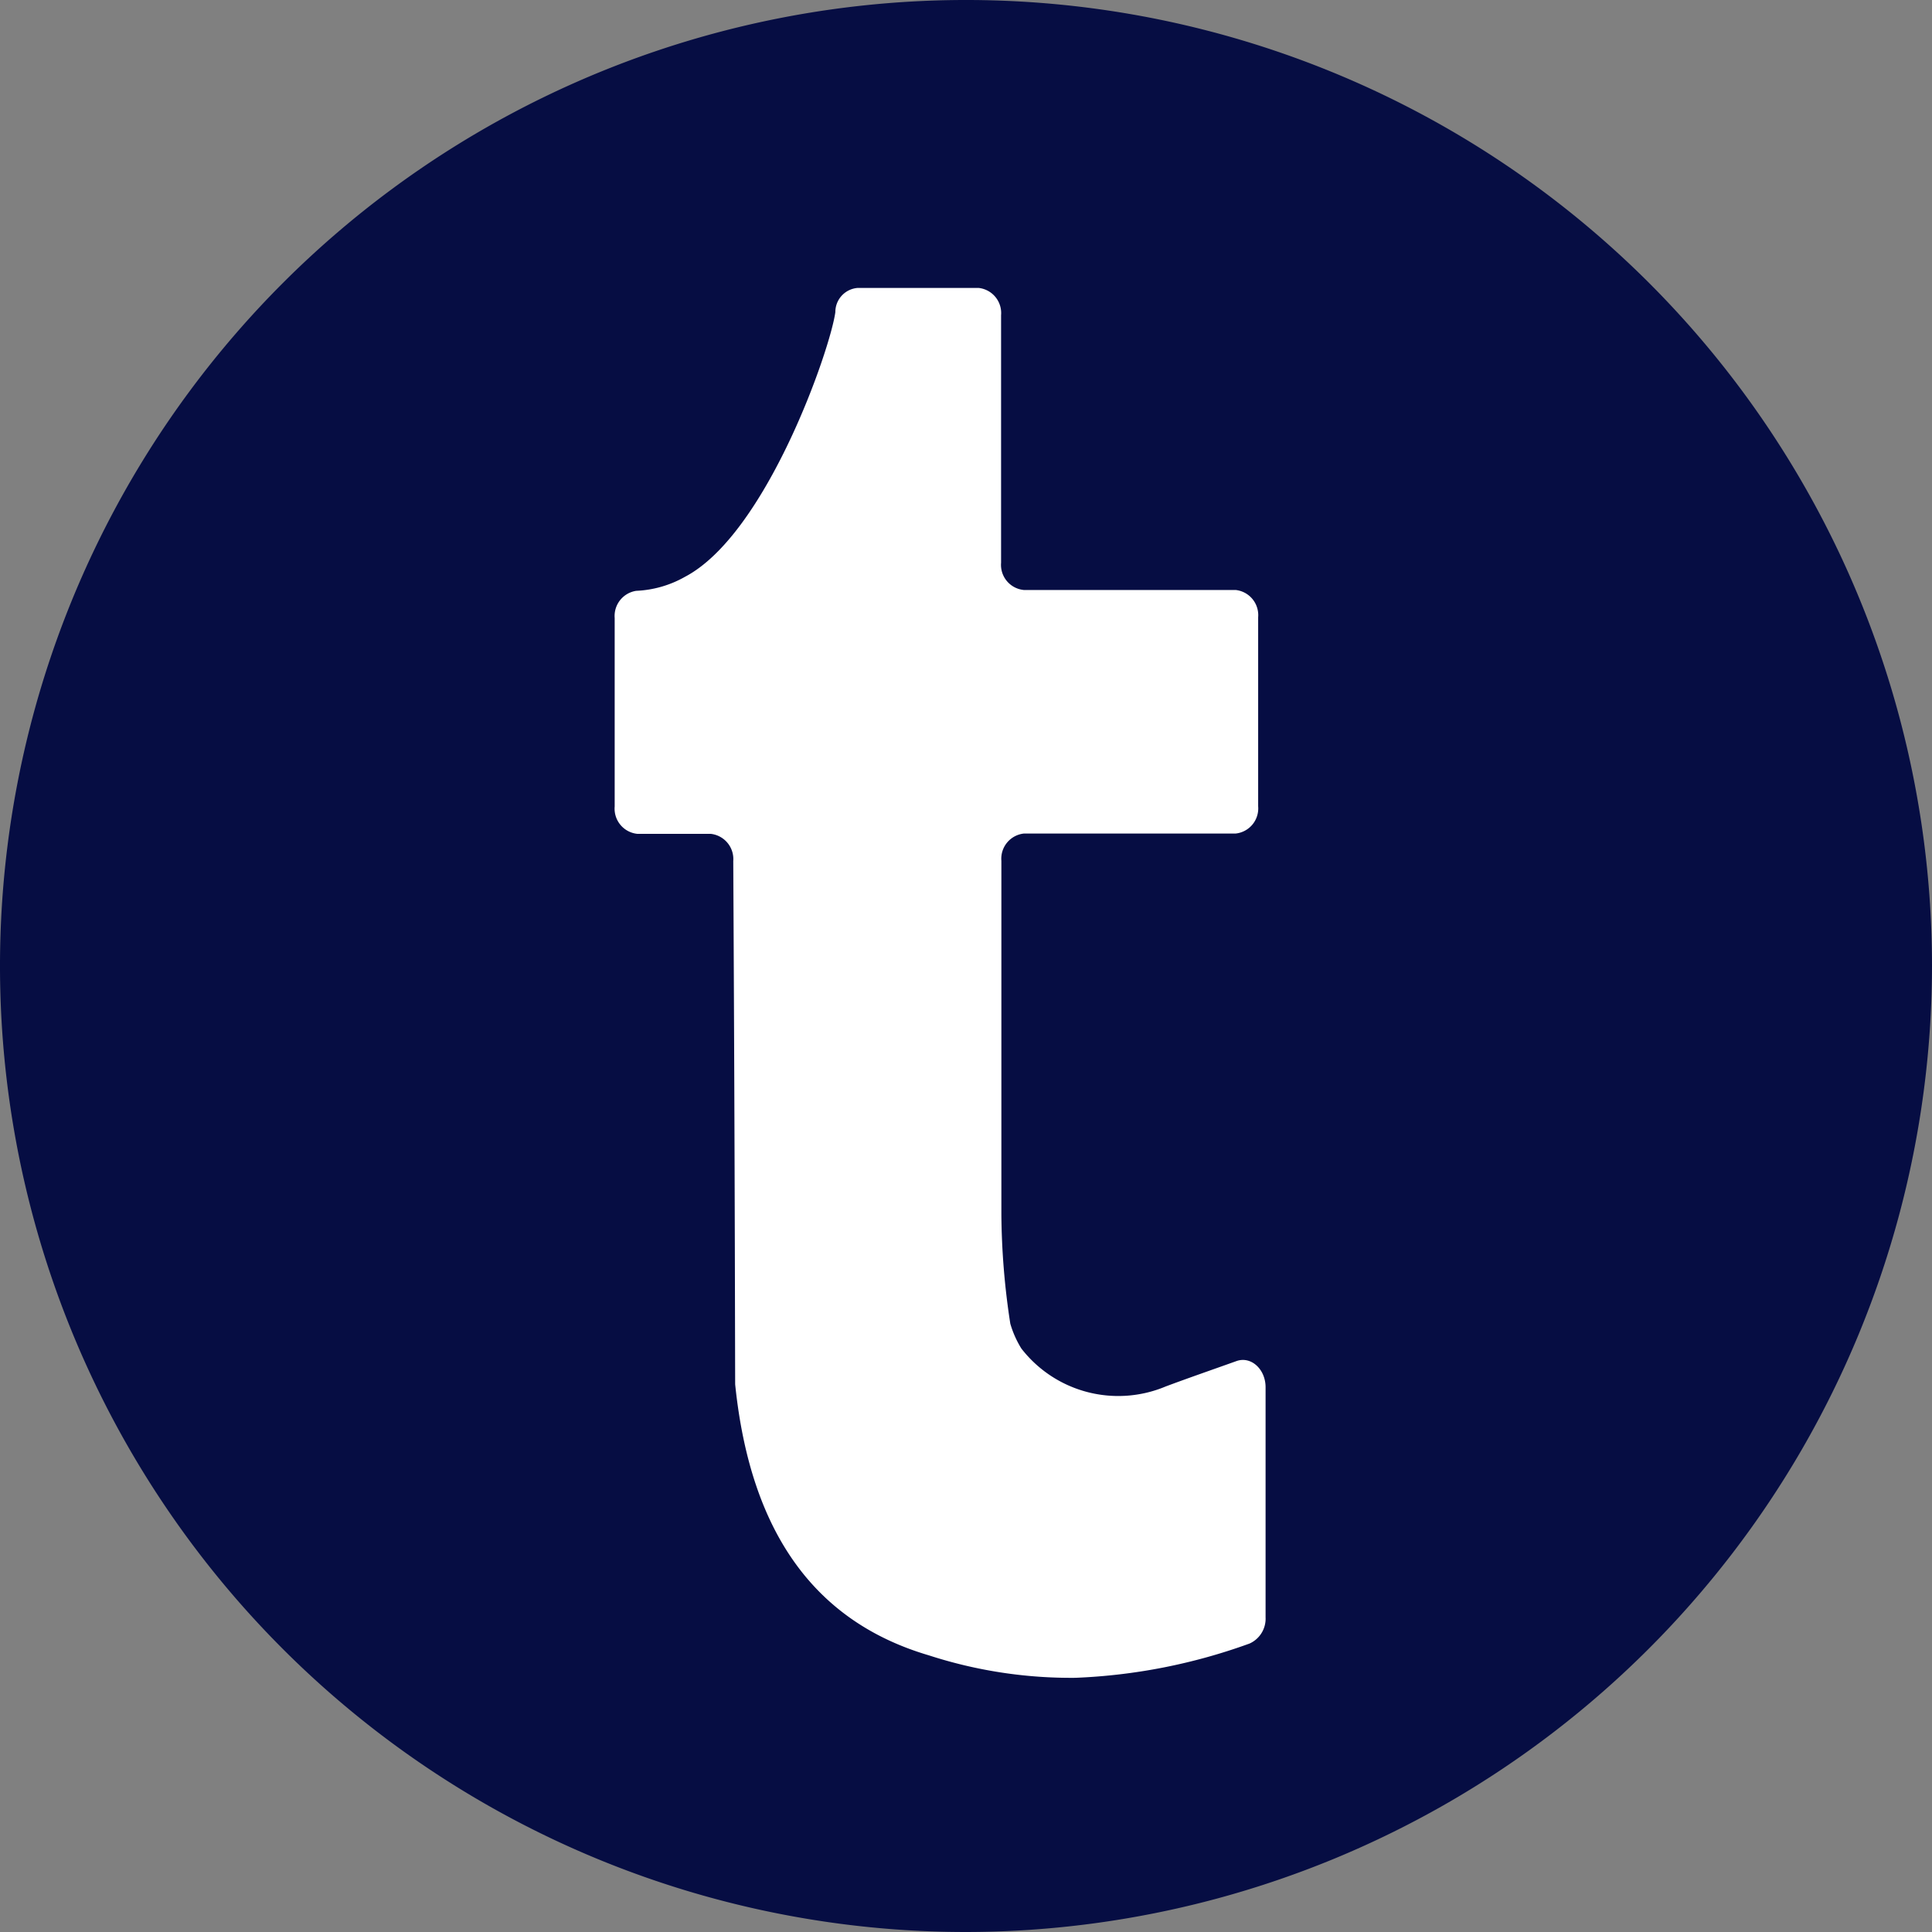 <svg xmlns="http://www.w3.org/2000/svg" width="32" height="32.001" viewBox="0 0 32 32.001"><rect x="0" y="0" width="32" height="32.001" fill="#808080" stroke="none"/><g transform="translate(-1674 -12889)"><path d="M711.871,365.061a16,16,0,1,1,16-16A16.018,16.018,0,0,1,711.871,365.061Z" transform="translate(978.129 12555.939)" fill="#060d43"/><path d="M719.753,349.634v-4.1a.418.418,0,0,0-.373-.452h-2a.4.4,0,0,0-.372.4c-.081.611-1.142,3.678-2.491,4.385a1.79,1.79,0,0,1-.807.232.421.421,0,0,0-.357.45v3.123a.419.419,0,0,0,.374.452h1.216a.42.42,0,0,1,.374.451c.029,5.381.03,8.649.032,8.67.253,2.457,1.321,3.931,3.212,4.487a7.629,7.629,0,0,0,2.419.371,9.536,9.536,0,0,0,2.889-.568.451.451,0,0,0,.265-.434V363.29c0-.3-.241-.518-.48-.434-.423.151-.816.287-1.174.421a2.031,2.031,0,0,1-2.391-.628,1.657,1.657,0,0,1-.183-.411,12.314,12.314,0,0,1-.148-1.814v-5.853a.419.419,0,0,1,.374-.452h3.506a.418.418,0,0,0,.373-.452v-3.13a.419.419,0,0,0-.373-.452h-3.509A.418.418,0,0,1,719.753,349.634Z" transform="translate(970.828 12548.687)" fill="#fff"/></g></svg>
